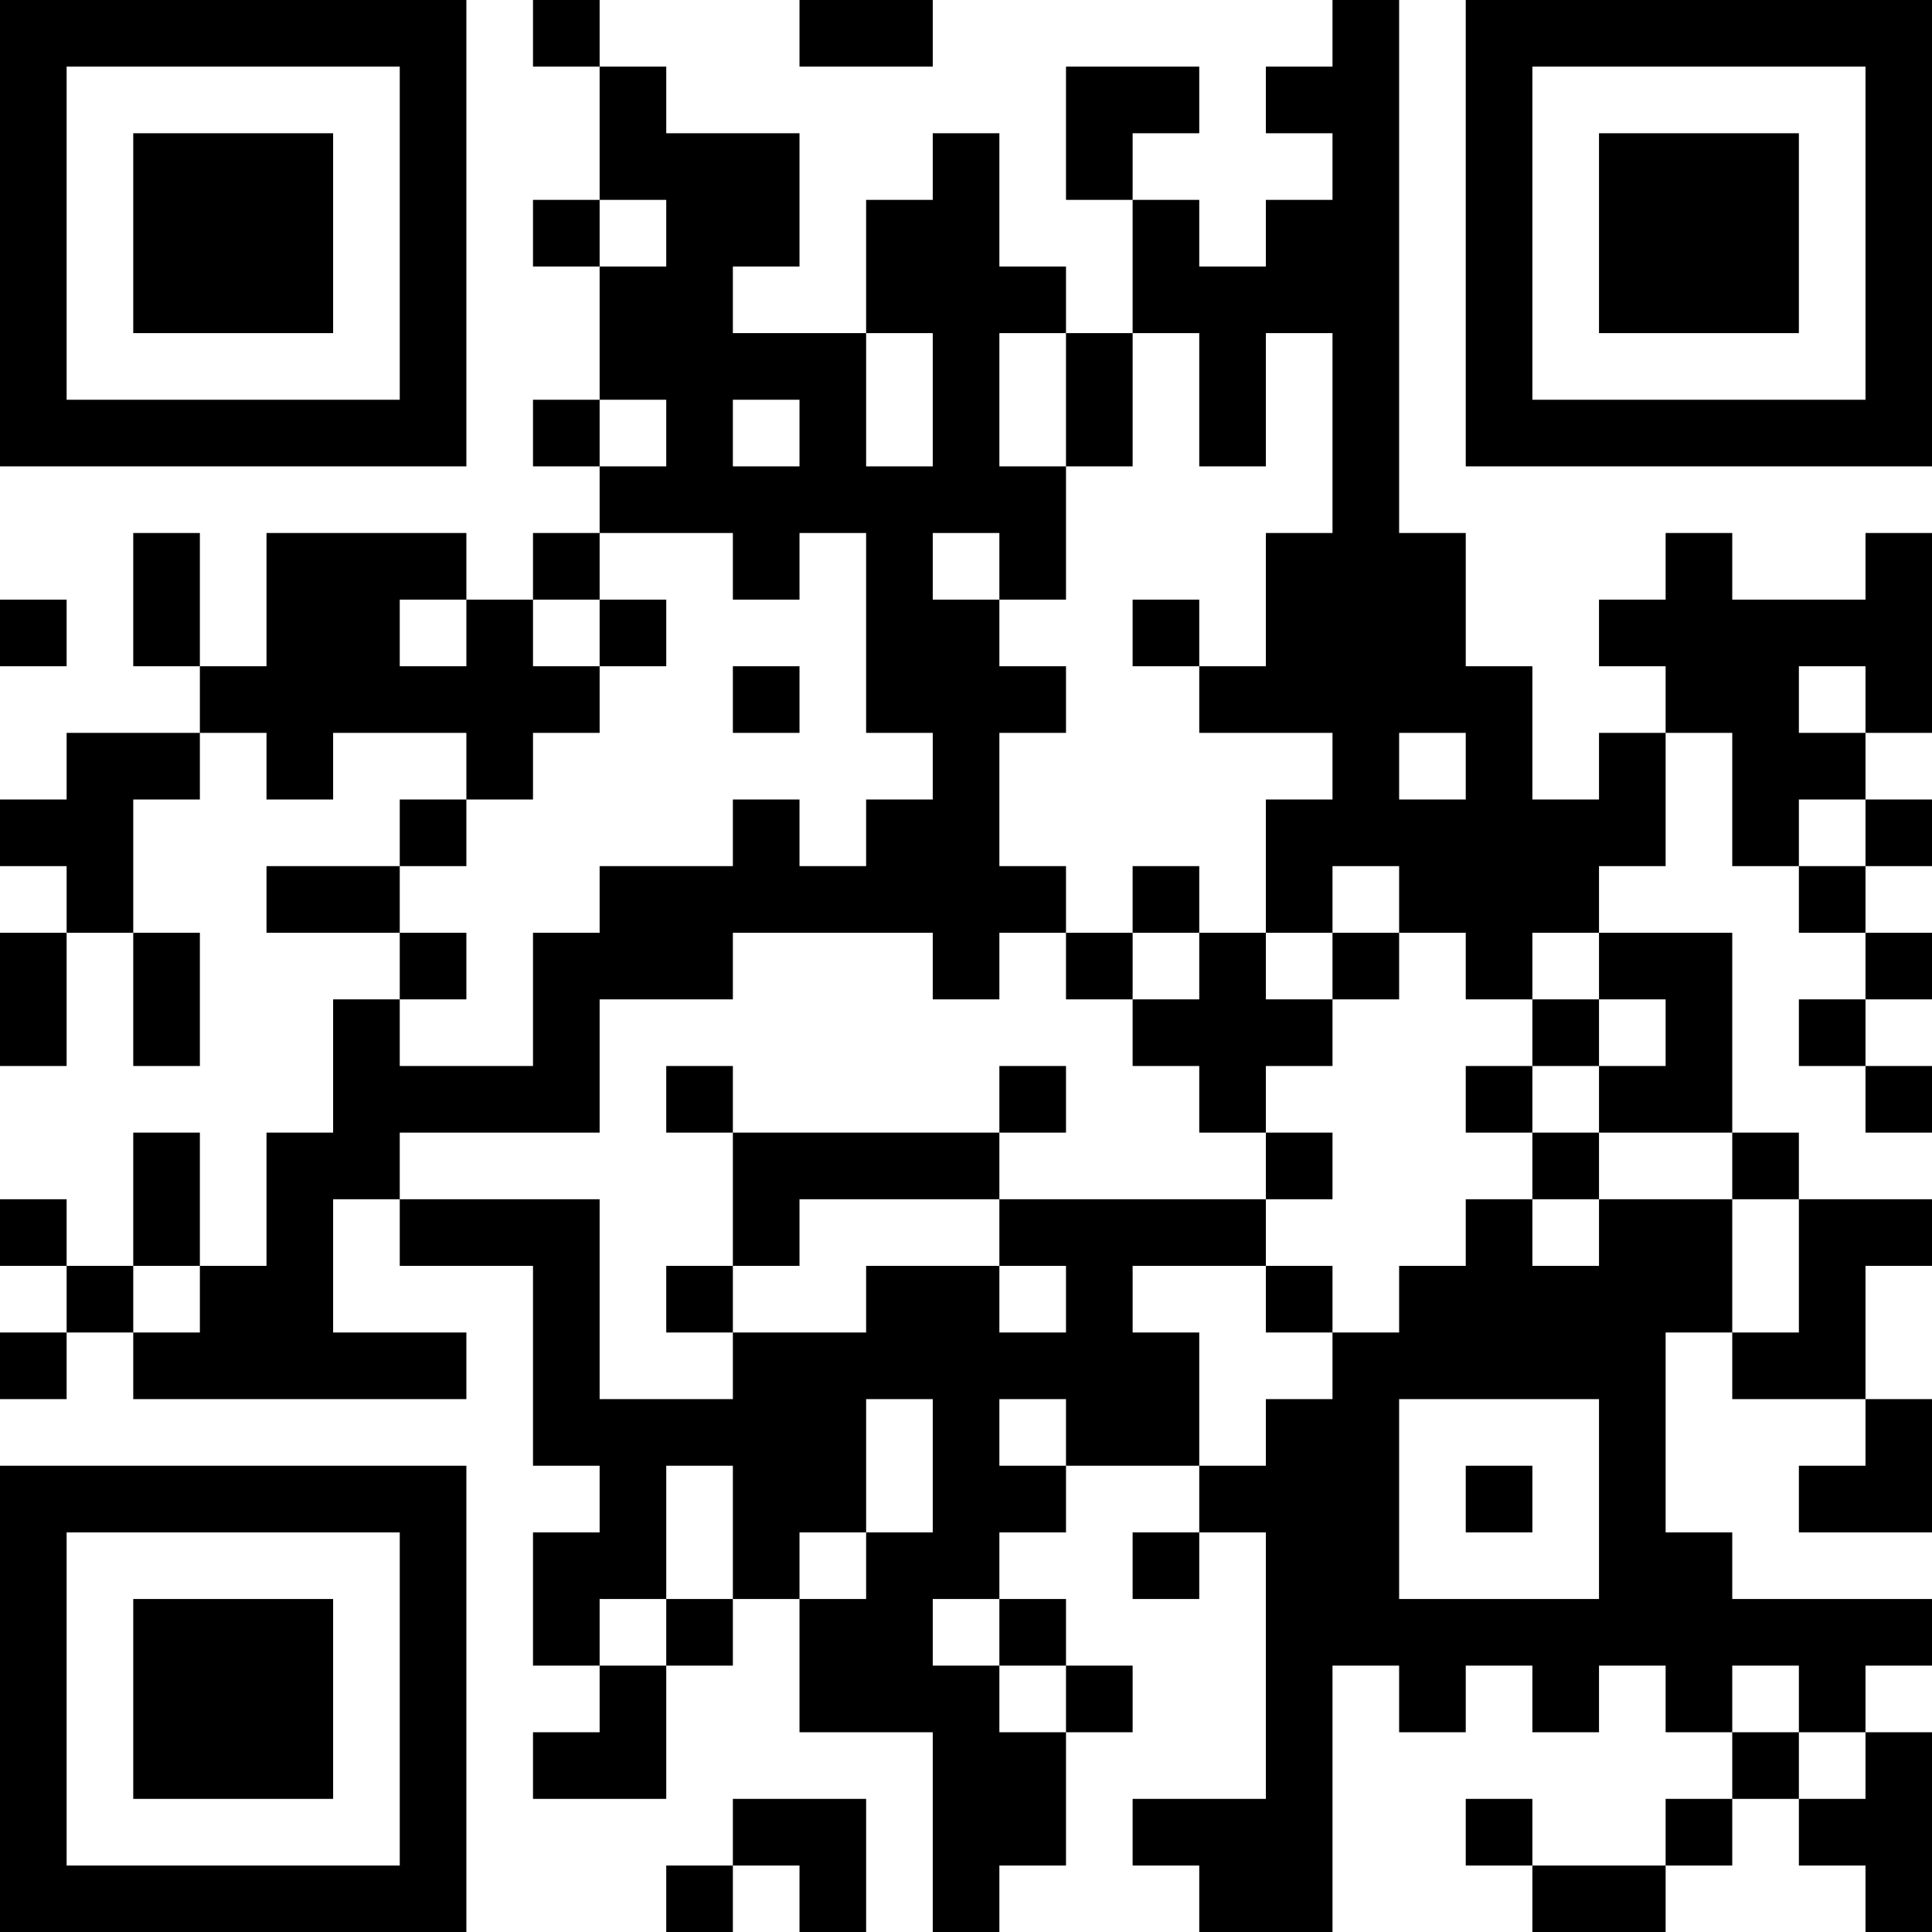 <?xml version="1.0" encoding="UTF-8"?>
<svg xmlns="http://www.w3.org/2000/svg" version="1.1" width="200" height="200" viewBox="0 0 200 200"><rect x="0" y="0" width="200" height="200" fill="#ffffff"/><g transform="scale(6.897)"><g transform="translate(0,0)"><path fill-rule="evenodd" d="M8 0L8 1L9 1L9 3L8 3L8 4L9 4L9 6L8 6L8 7L9 7L9 8L8 8L8 9L7 9L7 8L4 8L4 10L3 10L3 8L2 8L2 10L3 10L3 11L1 11L1 12L0 12L0 13L1 13L1 14L0 14L0 16L1 16L1 14L2 14L2 16L3 16L3 14L2 14L2 12L3 12L3 11L4 11L4 12L5 12L5 11L7 11L7 12L6 12L6 13L4 13L4 14L6 14L6 15L5 15L5 17L4 17L4 19L3 19L3 17L2 17L2 19L1 19L1 18L0 18L0 19L1 19L1 20L0 20L0 21L1 21L1 20L2 20L2 21L7 21L7 20L5 20L5 18L6 18L6 19L8 19L8 22L9 22L9 23L8 23L8 25L9 25L9 26L8 26L8 27L10 27L10 25L11 25L11 24L12 24L12 26L14 26L14 29L15 29L15 28L16 28L16 26L17 26L17 25L16 25L16 24L15 24L15 23L16 23L16 22L18 22L18 23L17 23L17 24L18 24L18 23L19 23L19 27L17 27L17 28L18 28L18 29L20 29L20 25L21 25L21 26L22 26L22 25L23 25L23 26L24 26L24 25L25 25L25 26L26 26L26 27L25 27L25 28L23 28L23 27L22 27L22 28L23 28L23 29L25 29L25 28L26 28L26 27L27 27L27 28L28 28L28 29L29 29L29 26L28 26L28 25L29 25L29 24L26 24L26 23L25 23L25 20L26 20L26 21L28 21L28 22L27 22L27 23L29 23L29 21L28 21L28 19L29 19L29 18L27 18L27 17L26 17L26 14L24 14L24 13L25 13L25 11L26 11L26 13L27 13L27 14L28 14L28 15L27 15L27 16L28 16L28 17L29 17L29 16L28 16L28 15L29 15L29 14L28 14L28 13L29 13L29 12L28 12L28 11L29 11L29 8L28 8L28 9L26 9L26 8L25 8L25 9L24 9L24 10L25 10L25 11L24 11L24 12L23 12L23 10L22 10L22 8L21 8L21 0L20 0L20 1L19 1L19 2L20 2L20 3L19 3L19 4L18 4L18 3L17 3L17 2L18 2L18 1L16 1L16 3L17 3L17 5L16 5L16 4L15 4L15 2L14 2L14 3L13 3L13 5L11 5L11 4L12 4L12 2L10 2L10 1L9 1L9 0ZM12 0L12 1L14 1L14 0ZM9 3L9 4L10 4L10 3ZM13 5L13 7L14 7L14 5ZM15 5L15 7L16 7L16 9L15 9L15 8L14 8L14 9L15 9L15 10L16 10L16 11L15 11L15 13L16 13L16 14L15 14L15 15L14 15L14 14L11 14L11 15L9 15L9 17L6 17L6 18L9 18L9 21L11 21L11 20L13 20L13 19L15 19L15 20L16 20L16 19L15 19L15 18L19 18L19 19L17 19L17 20L18 20L18 22L19 22L19 21L20 21L20 20L21 20L21 19L22 19L22 18L23 18L23 19L24 19L24 18L26 18L26 20L27 20L27 18L26 18L26 17L24 17L24 16L25 16L25 15L24 15L24 14L23 14L23 15L22 15L22 14L21 14L21 13L20 13L20 14L19 14L19 12L20 12L20 11L18 11L18 10L19 10L19 8L20 8L20 5L19 5L19 7L18 7L18 5L17 5L17 7L16 7L16 5ZM9 6L9 7L10 7L10 6ZM11 6L11 7L12 7L12 6ZM9 8L9 9L8 9L8 10L9 10L9 11L8 11L8 12L7 12L7 13L6 13L6 14L7 14L7 15L6 15L6 16L8 16L8 14L9 14L9 13L11 13L11 12L12 12L12 13L13 13L13 12L14 12L14 11L13 11L13 8L12 8L12 9L11 9L11 8ZM0 9L0 10L1 10L1 9ZM6 9L6 10L7 10L7 9ZM9 9L9 10L10 10L10 9ZM17 9L17 10L18 10L18 9ZM11 10L11 11L12 11L12 10ZM27 10L27 11L28 11L28 10ZM21 11L21 12L22 12L22 11ZM27 12L27 13L28 13L28 12ZM17 13L17 14L16 14L16 15L17 15L17 16L18 16L18 17L19 17L19 18L20 18L20 17L19 17L19 16L20 16L20 15L21 15L21 14L20 14L20 15L19 15L19 14L18 14L18 13ZM17 14L17 15L18 15L18 14ZM23 15L23 16L22 16L22 17L23 17L23 18L24 18L24 17L23 17L23 16L24 16L24 15ZM10 16L10 17L11 17L11 19L10 19L10 20L11 20L11 19L12 19L12 18L15 18L15 17L16 17L16 16L15 16L15 17L11 17L11 16ZM2 19L2 20L3 20L3 19ZM19 19L19 20L20 20L20 19ZM13 21L13 23L12 23L12 24L13 24L13 23L14 23L14 21ZM15 21L15 22L16 22L16 21ZM21 21L21 24L24 24L24 21ZM10 22L10 24L9 24L9 25L10 25L10 24L11 24L11 22ZM22 22L22 23L23 23L23 22ZM14 24L14 25L15 25L15 26L16 26L16 25L15 25L15 24ZM26 25L26 26L27 26L27 27L28 27L28 26L27 26L27 25ZM11 27L11 28L10 28L10 29L11 29L11 28L12 28L12 29L13 29L13 27ZM0 0L0 7L7 7L7 0ZM1 1L1 6L6 6L6 1ZM2 2L2 5L5 5L5 2ZM22 0L22 7L29 7L29 0ZM23 1L23 6L28 6L28 1ZM24 2L24 5L27 5L27 2ZM0 22L0 29L7 29L7 22ZM1 23L1 28L6 28L6 23ZM2 24L2 27L5 27L5 24Z" fill="#000000"/></g></g></svg>
